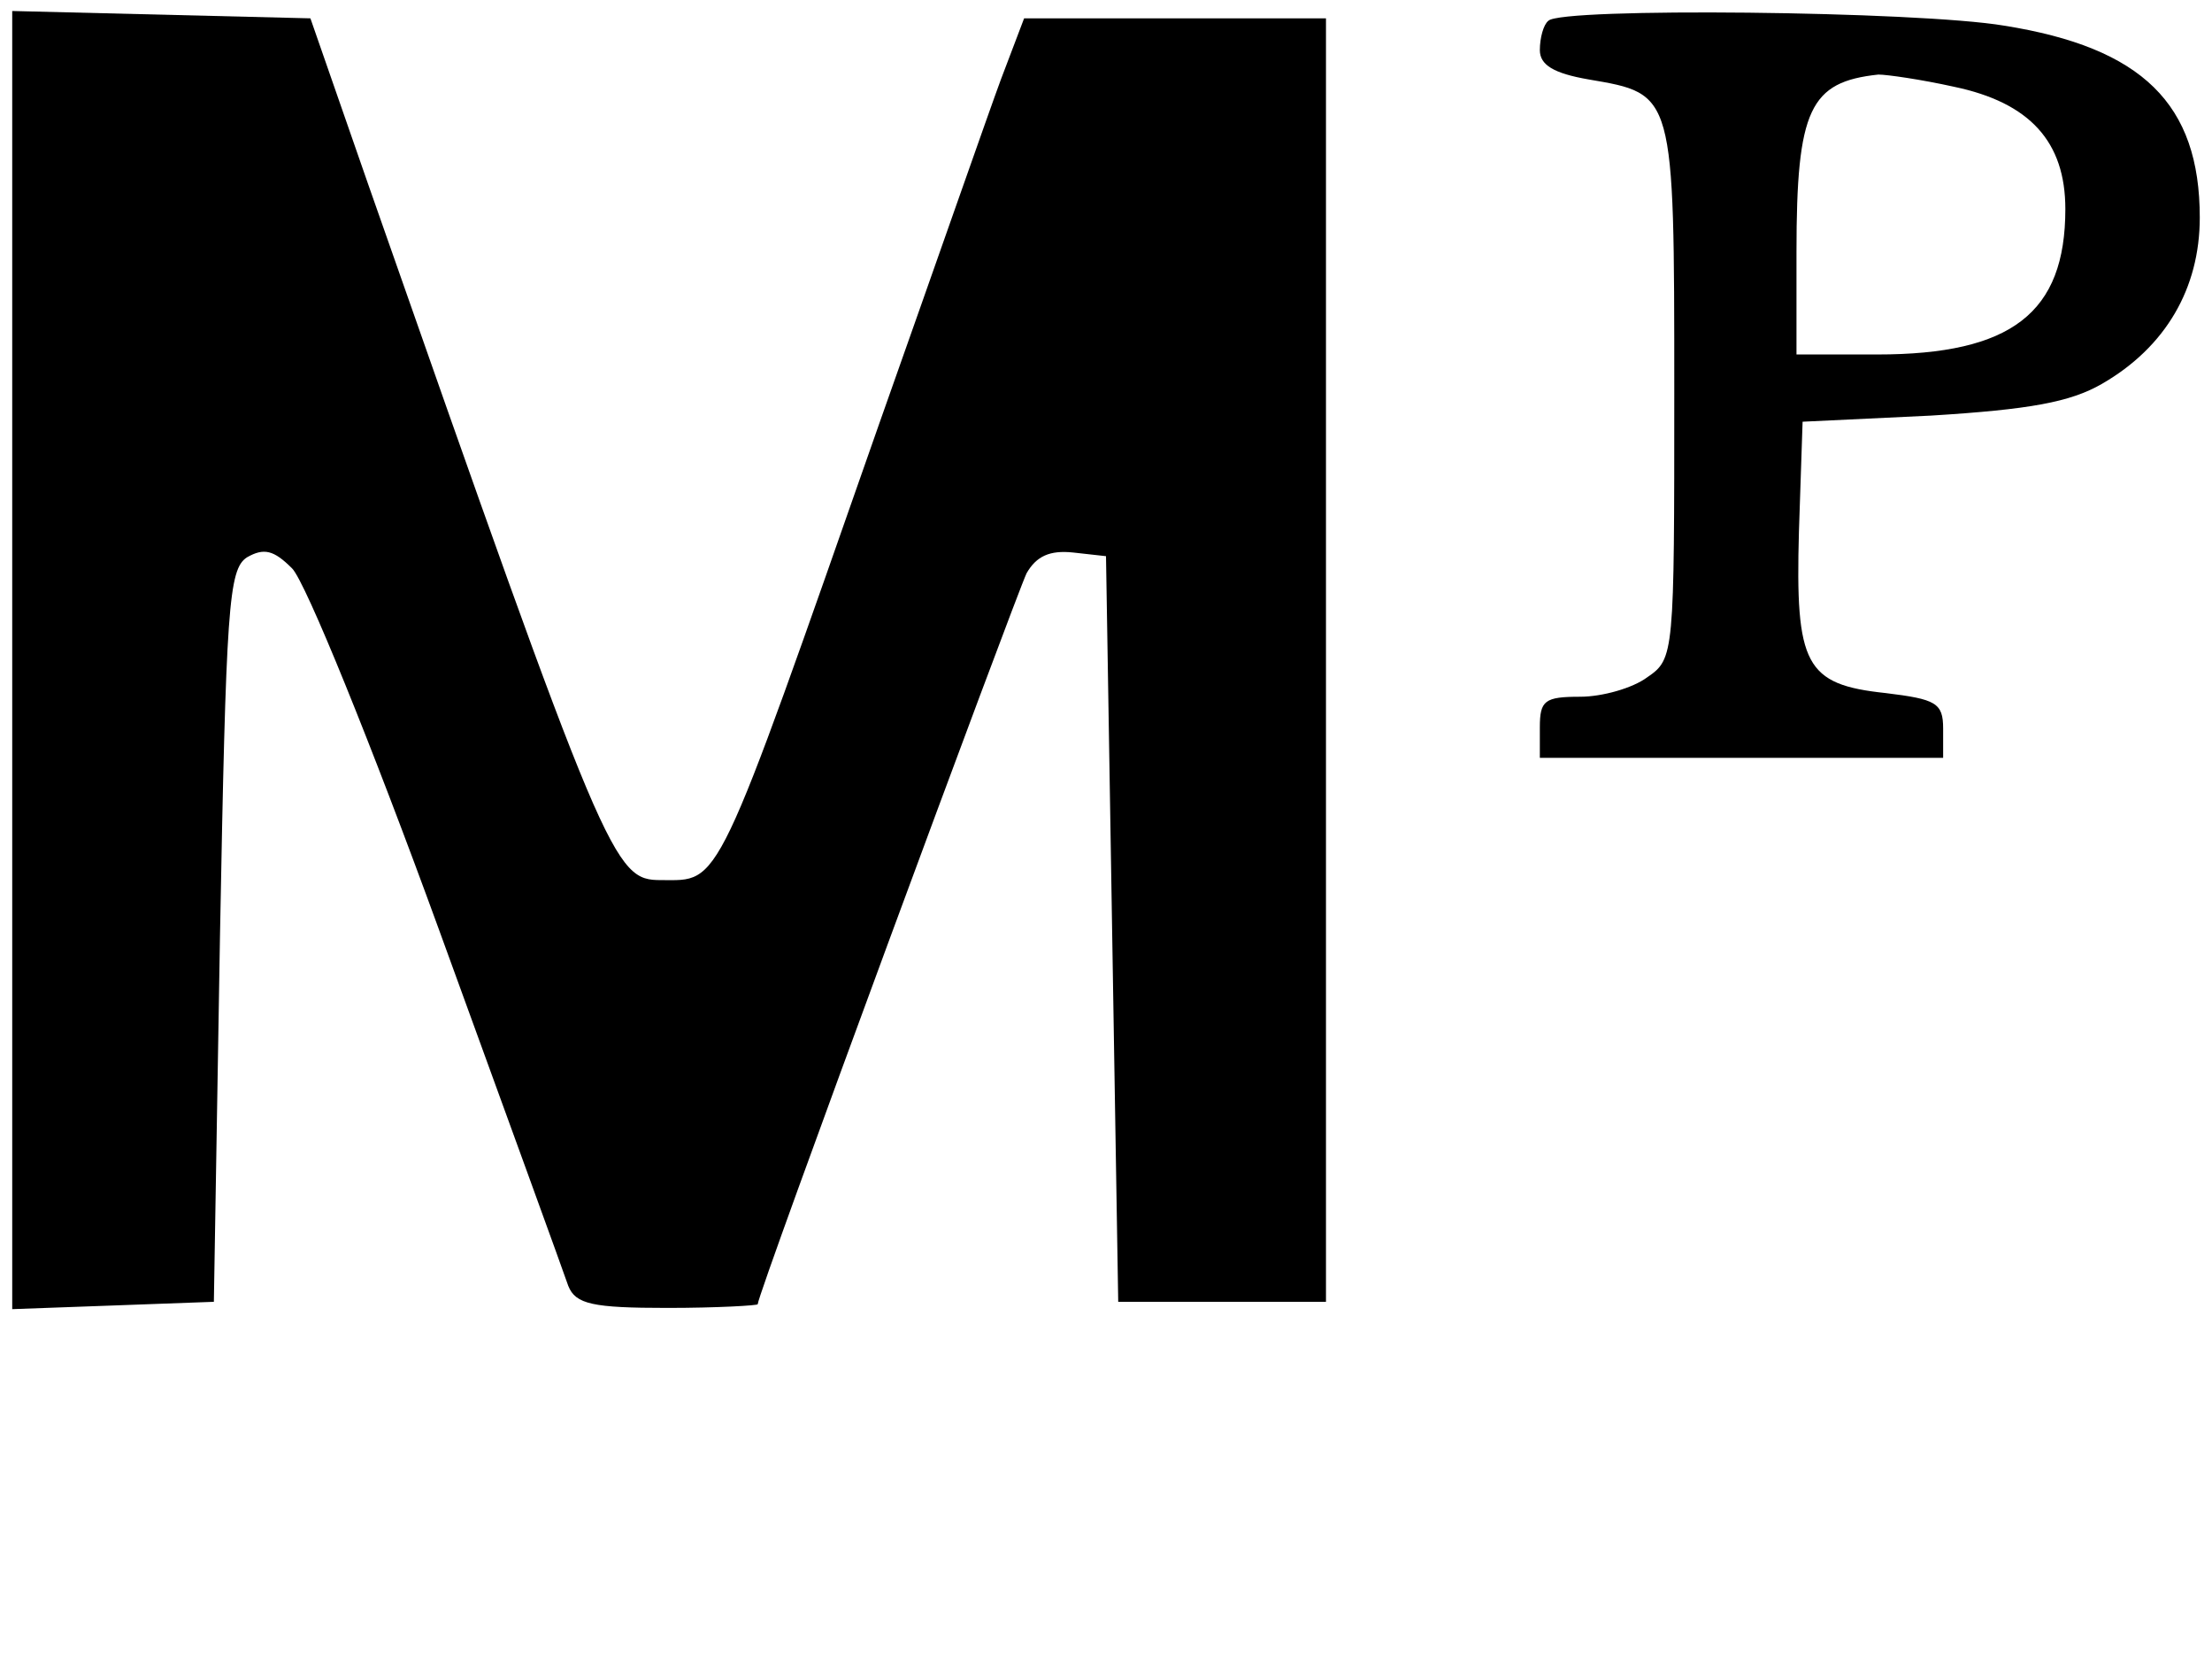 <svg version="1.0" xmlns="http://www.w3.org/2000/svg" viewBox="0 0 181 136" preserveAspectRatio="xMidYMid meet">
<g transform="translate(0,136) scale(0.1,-0.1)" fill="#000000" stroke="none">
<path d="M10 820 l0 -531 83 3 82 3 5 299 c5 270 7 300 22 310 14 8 22 6 37
-9 11 -11 65 -144 120 -295 55 -151 103 -283 106 -292 6 -15 20 -18 81 -18 41
0 74 2 74 3 0 9 211 579 220 598 8 14 19 19 38 17 l27 -3 5 -305 5 -305 85 0
85 0 0 525 0 525 -124 0 -123 0 -19 -50 c-10 -27 -54 -153 -99 -280 -136 -388
-130 -375 -179 -375 -39 0 -44 11 -240 570 l-47 135 -122 3 -122 3 0 -531z"/>
<path d="M1267 1343 c-4 -3 -7 -14 -7 -24 0 -12 11 -19 40 -24 70 -12 70 -10
70 -255 0 -215 0 -219 -22 -234 -12 -9 -37 -16 -55 -16 -29 0 -33 -3 -33 -25
l0 -25 165 0 165 0 0 24 c0 21 -6 24 -47 29 -66 7 -74 23 -71 132 l3 90 105 5
c81 5 114 11 140 26 52 30 80 78 80 136 0 93 -47 139 -160 157 -71 12 -363 15
-373 4z m332 -54 c62 -13 91 -45 91 -100 0 -85 -44 -119 -154 -119 l-66 0 0
84 c0 117 11 139 67 145 7 0 35 -4 62 -10z"/>
</g>
</svg>
